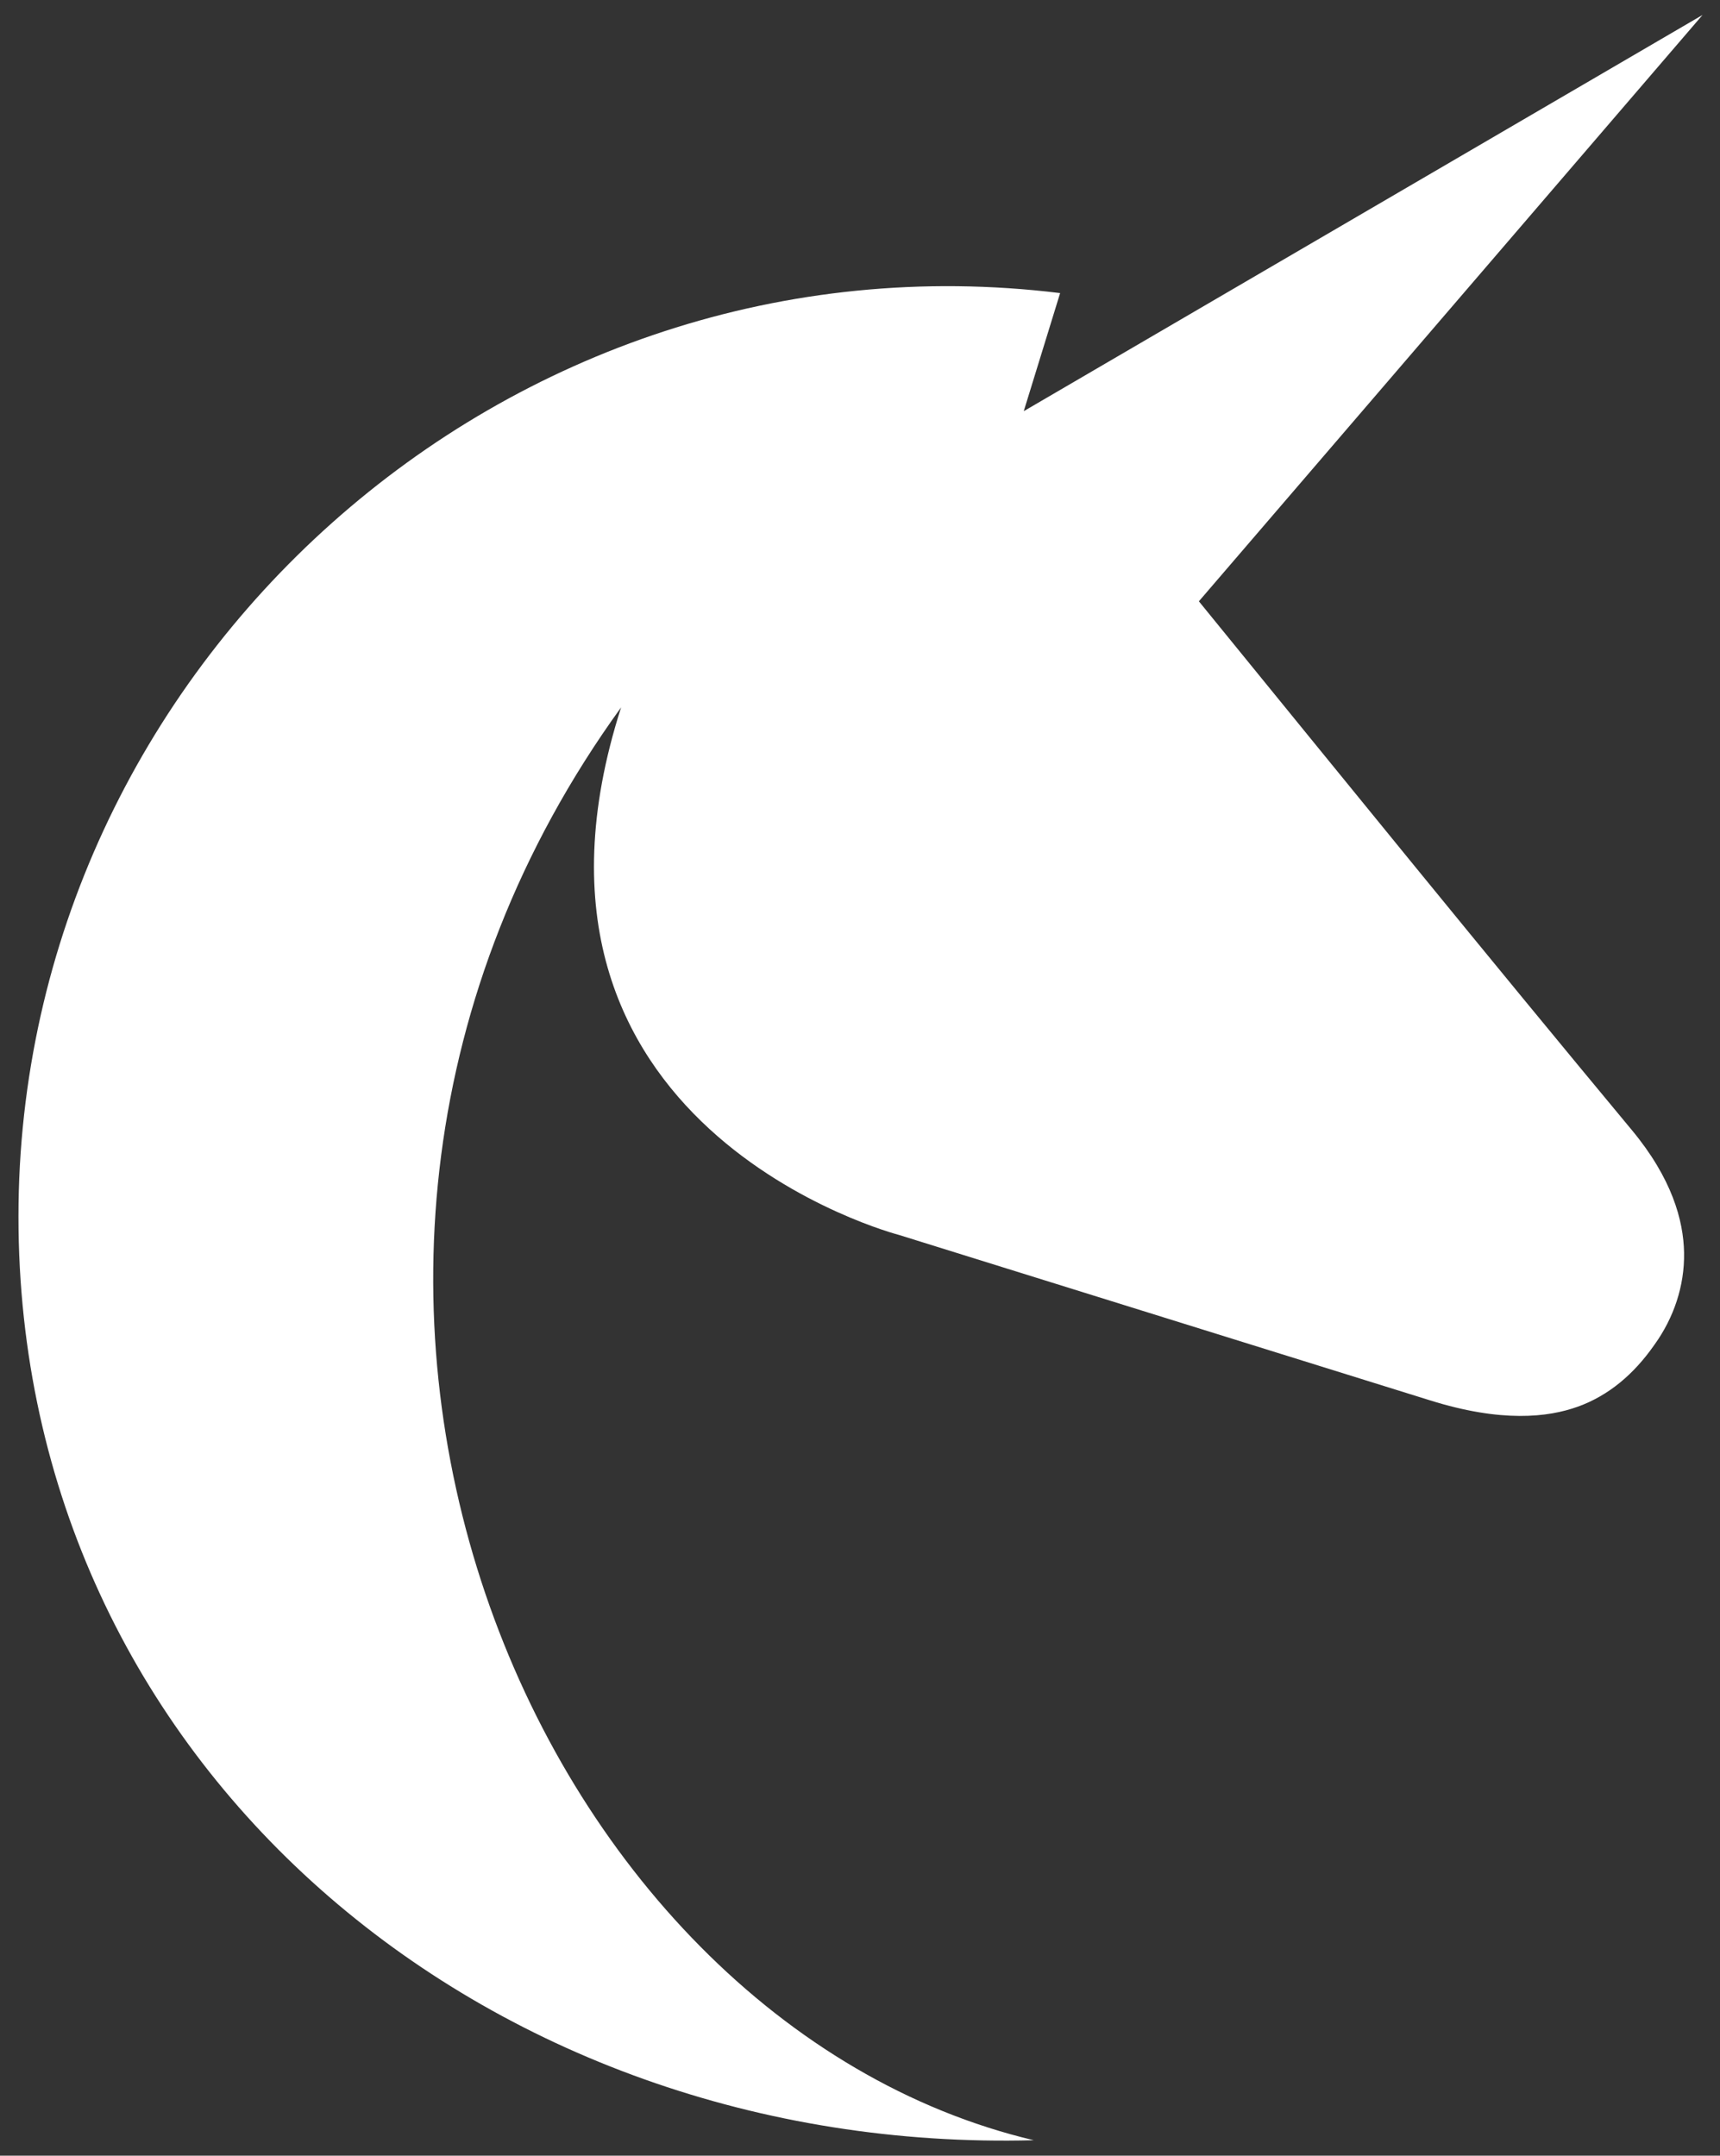 <svg width="83" height="104" viewBox="0 0 83 104" fill="none" xmlns="http://www.w3.org/2000/svg">
<rect x="0" y="0" width="83" height="104" fill="#333333" stroke="none"/>
<path d="M81.266 60.434C81.238 58.873 80.678 56.845 78.745 54.519C71.72 46.067 64.796 37.531 57.853 29.01L82.158 0.722L49.402 19.837L51.157 14.14C24.495 10.864 0.891 32.12 0.891 58.696C0.891 85.131 23.438 103.96 49.885 103.255C25.771 97.546 10.053 61.646 29.972 34.127C23.454 54.434 43.39 59.582 43.39 59.582L69.002 67.558C72.454 68.641 74.703 68.383 76.143 67.863C77.622 67.33 78.838 66.304 79.822 64.897L79.838 64.874L79.855 64.851C80.754 63.593 81.295 62.059 81.266 60.434Z" fill="white"/>
</svg>

